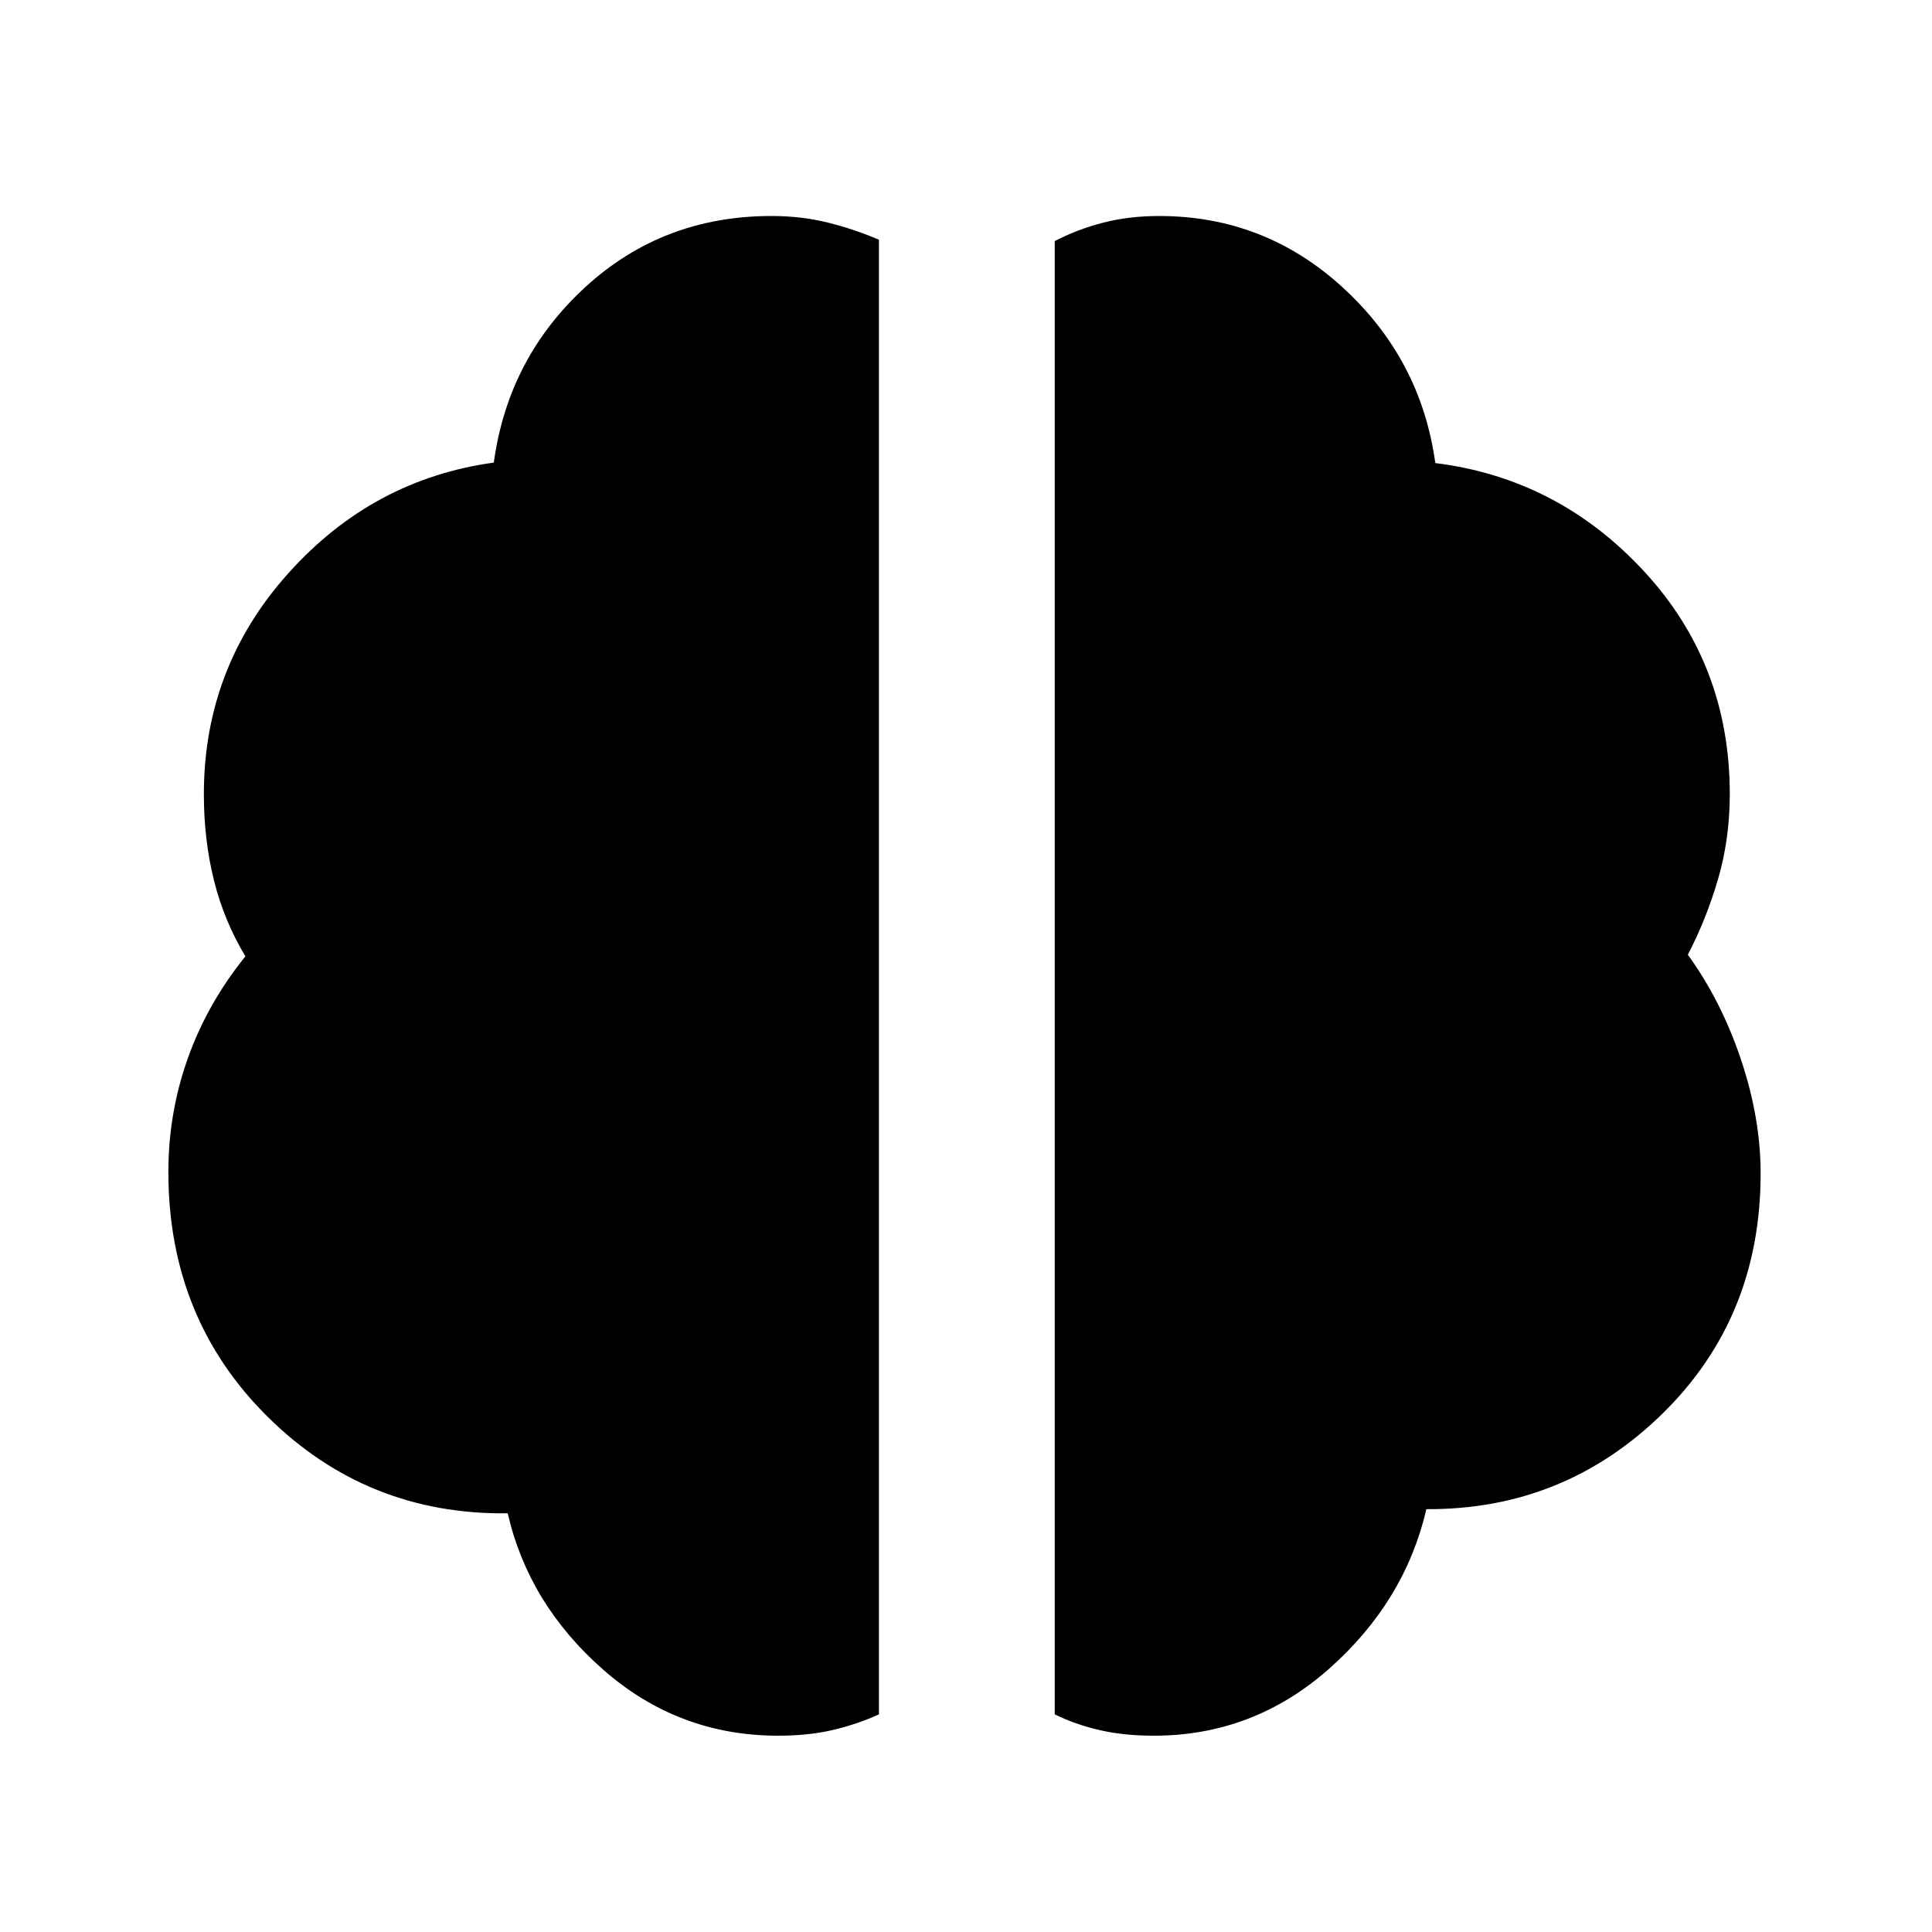 <svg xmlns="http://www.w3.org/2000/svg" height="40" viewBox="0 -960 960 960" width="40"><path d="M573.33-97.54q-14.91 0-26.97-2.79-12.07-2.79-22.27-7.81V-840.2q11.32-5.89 24.15-9.18 12.84-3.29 27.75-3.29 52.52 0 91.31 35.6 38.79 35.59 45.9 87.16 60.91 7.58 103.62 53.68 42.7 46.1 42.7 110.78 0 22.3-5.83 42.26-5.83 19.96-15.01 37.57 16.66 23.03 26.42 52.15 9.75 29.12 9.75 56.53 0 71.64-48.85 119.44-48.86 47.79-117.23 47.39-10.73 46-48.33 79.29-37.6 33.28-87.11 33.28Zm-186.66 0q-49.53 0-86.76-32.65-37.24-32.64-47.63-77.85-69.99.85-119.31-47.99-49.31-48.85-49.31-121.62 0-29.3 9.66-56.47 9.65-27.17 28.61-50.68-10.6-17.63-15.61-37.74-5.02-20.1-5.02-42.86 0-62.9 41.91-109.68 41.9-46.78 102.16-55.06 7.12-52.1 45.59-87.31 38.48-35.22 92.36-35.22 14.92 0 28.07 3.28 13.15 3.27 25.35 8.51v732.74q-11.06 5.02-23.12 7.81-12.05 2.79-26.95 2.79Z"/></svg>